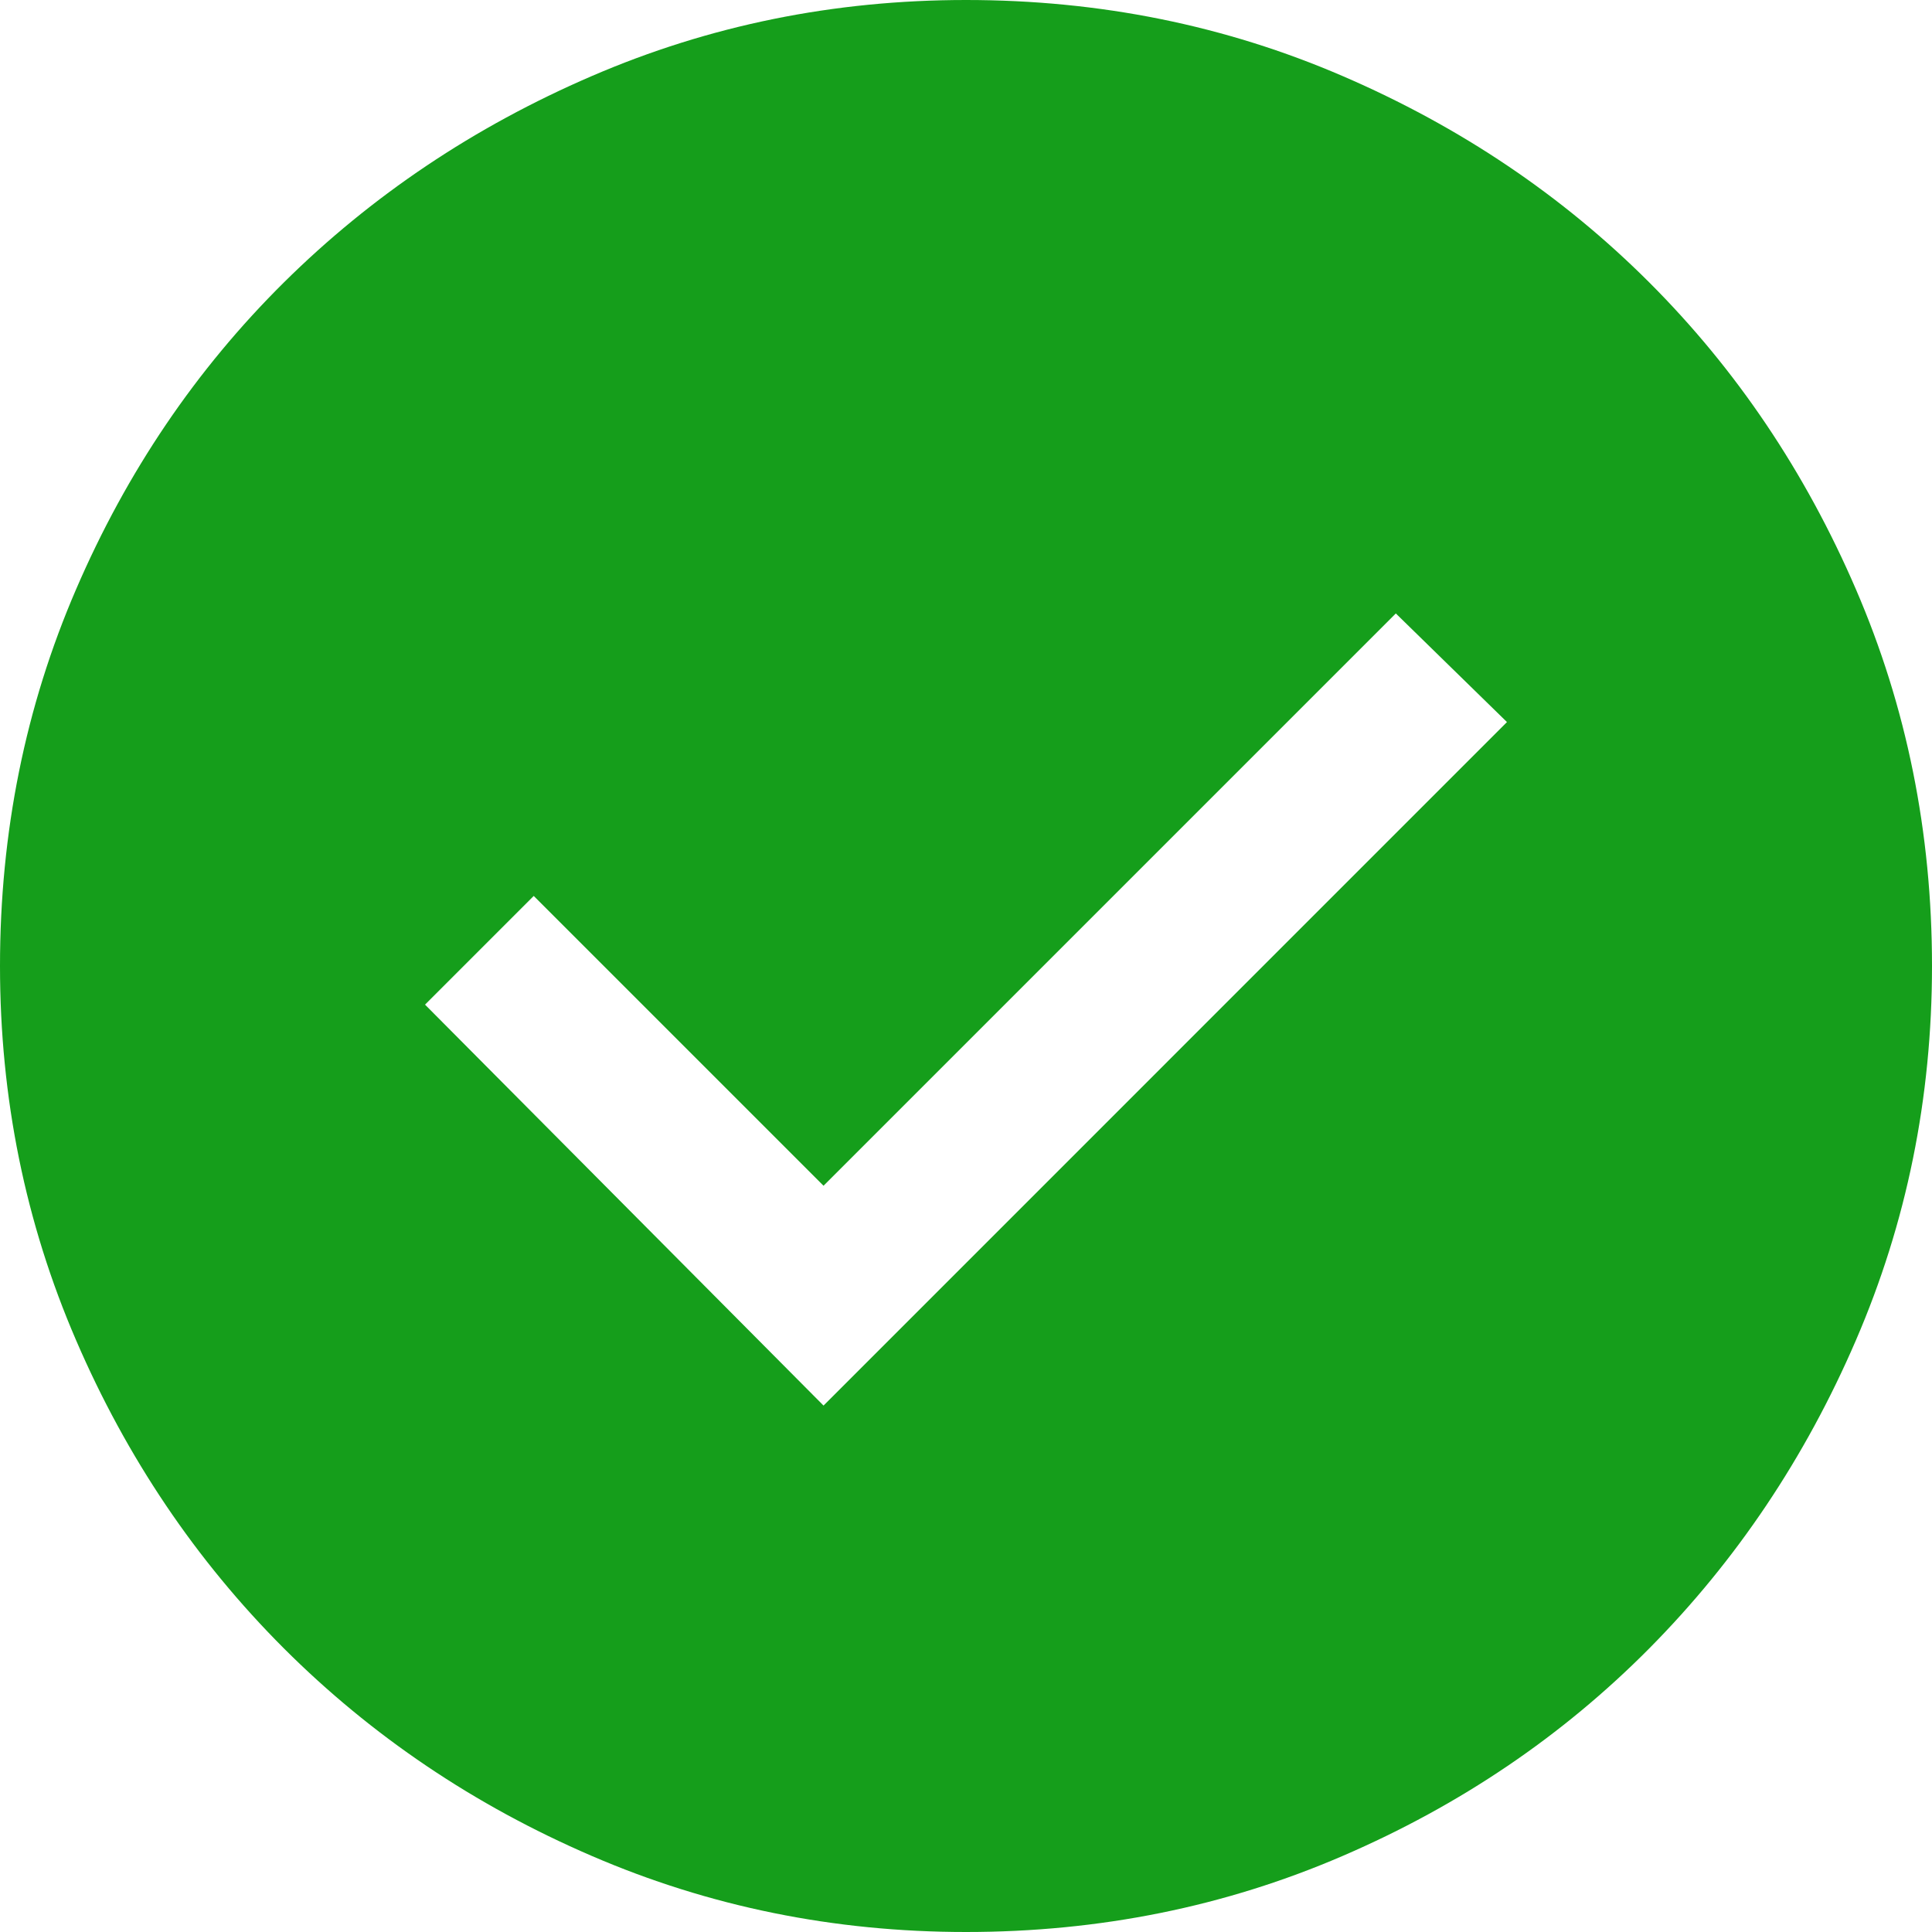 <svg width="23" height="23" viewBox="0 0 23 23" fill="none" xmlns="http://www.w3.org/2000/svg">
<path d="M9.804 16.733L17.94 8.596L16.617 7.303L9.804 14.116L6.354 10.666L5.06 11.96L9.804 16.733ZM11.5 23C9.928 23 8.443 22.698 7.044 22.094C5.645 21.491 4.423 20.666 3.378 19.622C2.334 18.577 1.509 17.355 0.906 15.956C0.302 14.557 0 13.072 0 11.5C0 9.909 0.302 8.414 0.906 7.015C1.509 5.616 2.334 4.399 3.378 3.364C4.423 2.329 5.645 1.509 7.044 0.906C8.443 0.302 9.928 0 11.5 0C13.091 0 14.586 0.302 15.985 0.906C17.384 1.509 18.601 2.329 19.636 3.364C20.671 4.399 21.491 5.616 22.094 7.015C22.698 8.414 23 9.909 23 11.5C23 13.072 22.698 14.557 22.094 15.956C21.491 17.355 20.671 18.577 19.636 19.622C18.601 20.666 17.384 21.491 15.985 22.094C14.586 22.698 13.091 23 11.5 23Z" fill="#159E1B"/>
</svg>
